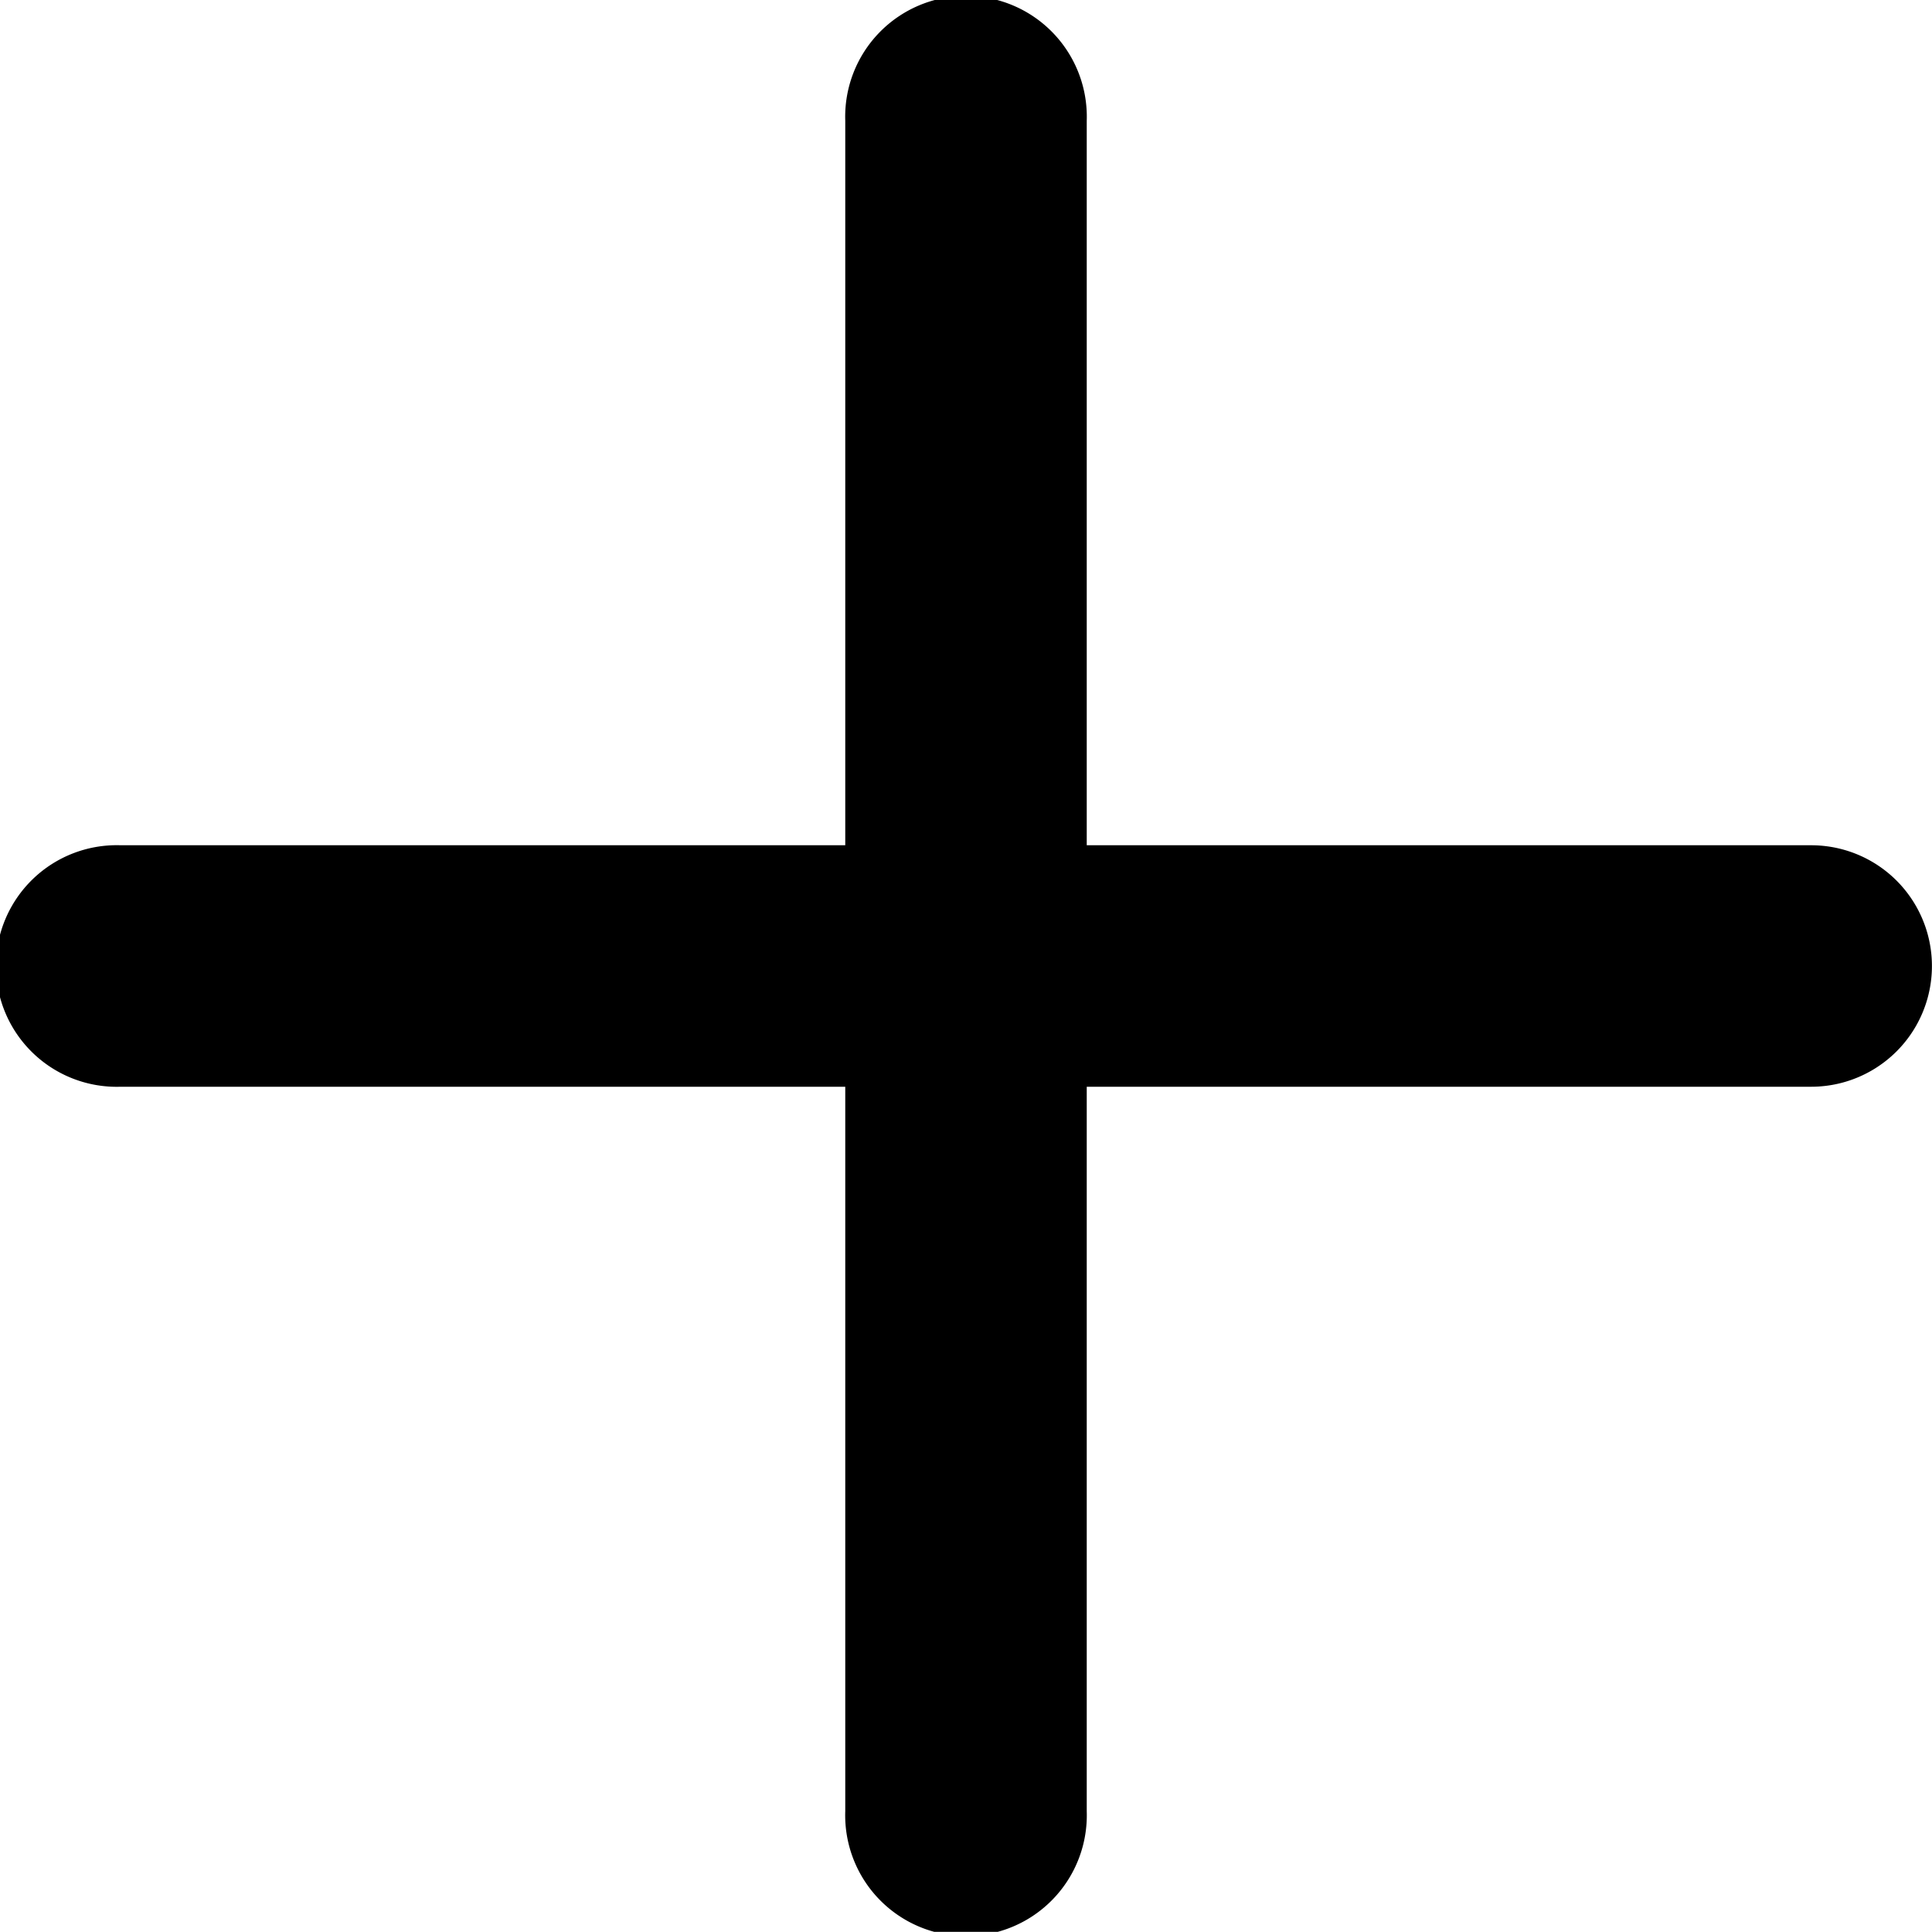 <svg xmlns="http://www.w3.org/2000/svg" viewBox="8755 4739 13.961 13.96">
  <g id="plus_ico" transform="translate(8755 4738.999)">
    <path id="Path_17597" data-name="Path 17597" d="M13.088,6.109H7.853V.874a.873.873,0,1,0-1.745,0V6.109H.873a.873.873,0,1,0,0,1.745H6.108v5.235a.873.873,0,1,0,1.745,0V7.854h5.235a.872.872,0,1,0,0-1.745Z"/>
  </g>
</svg>
